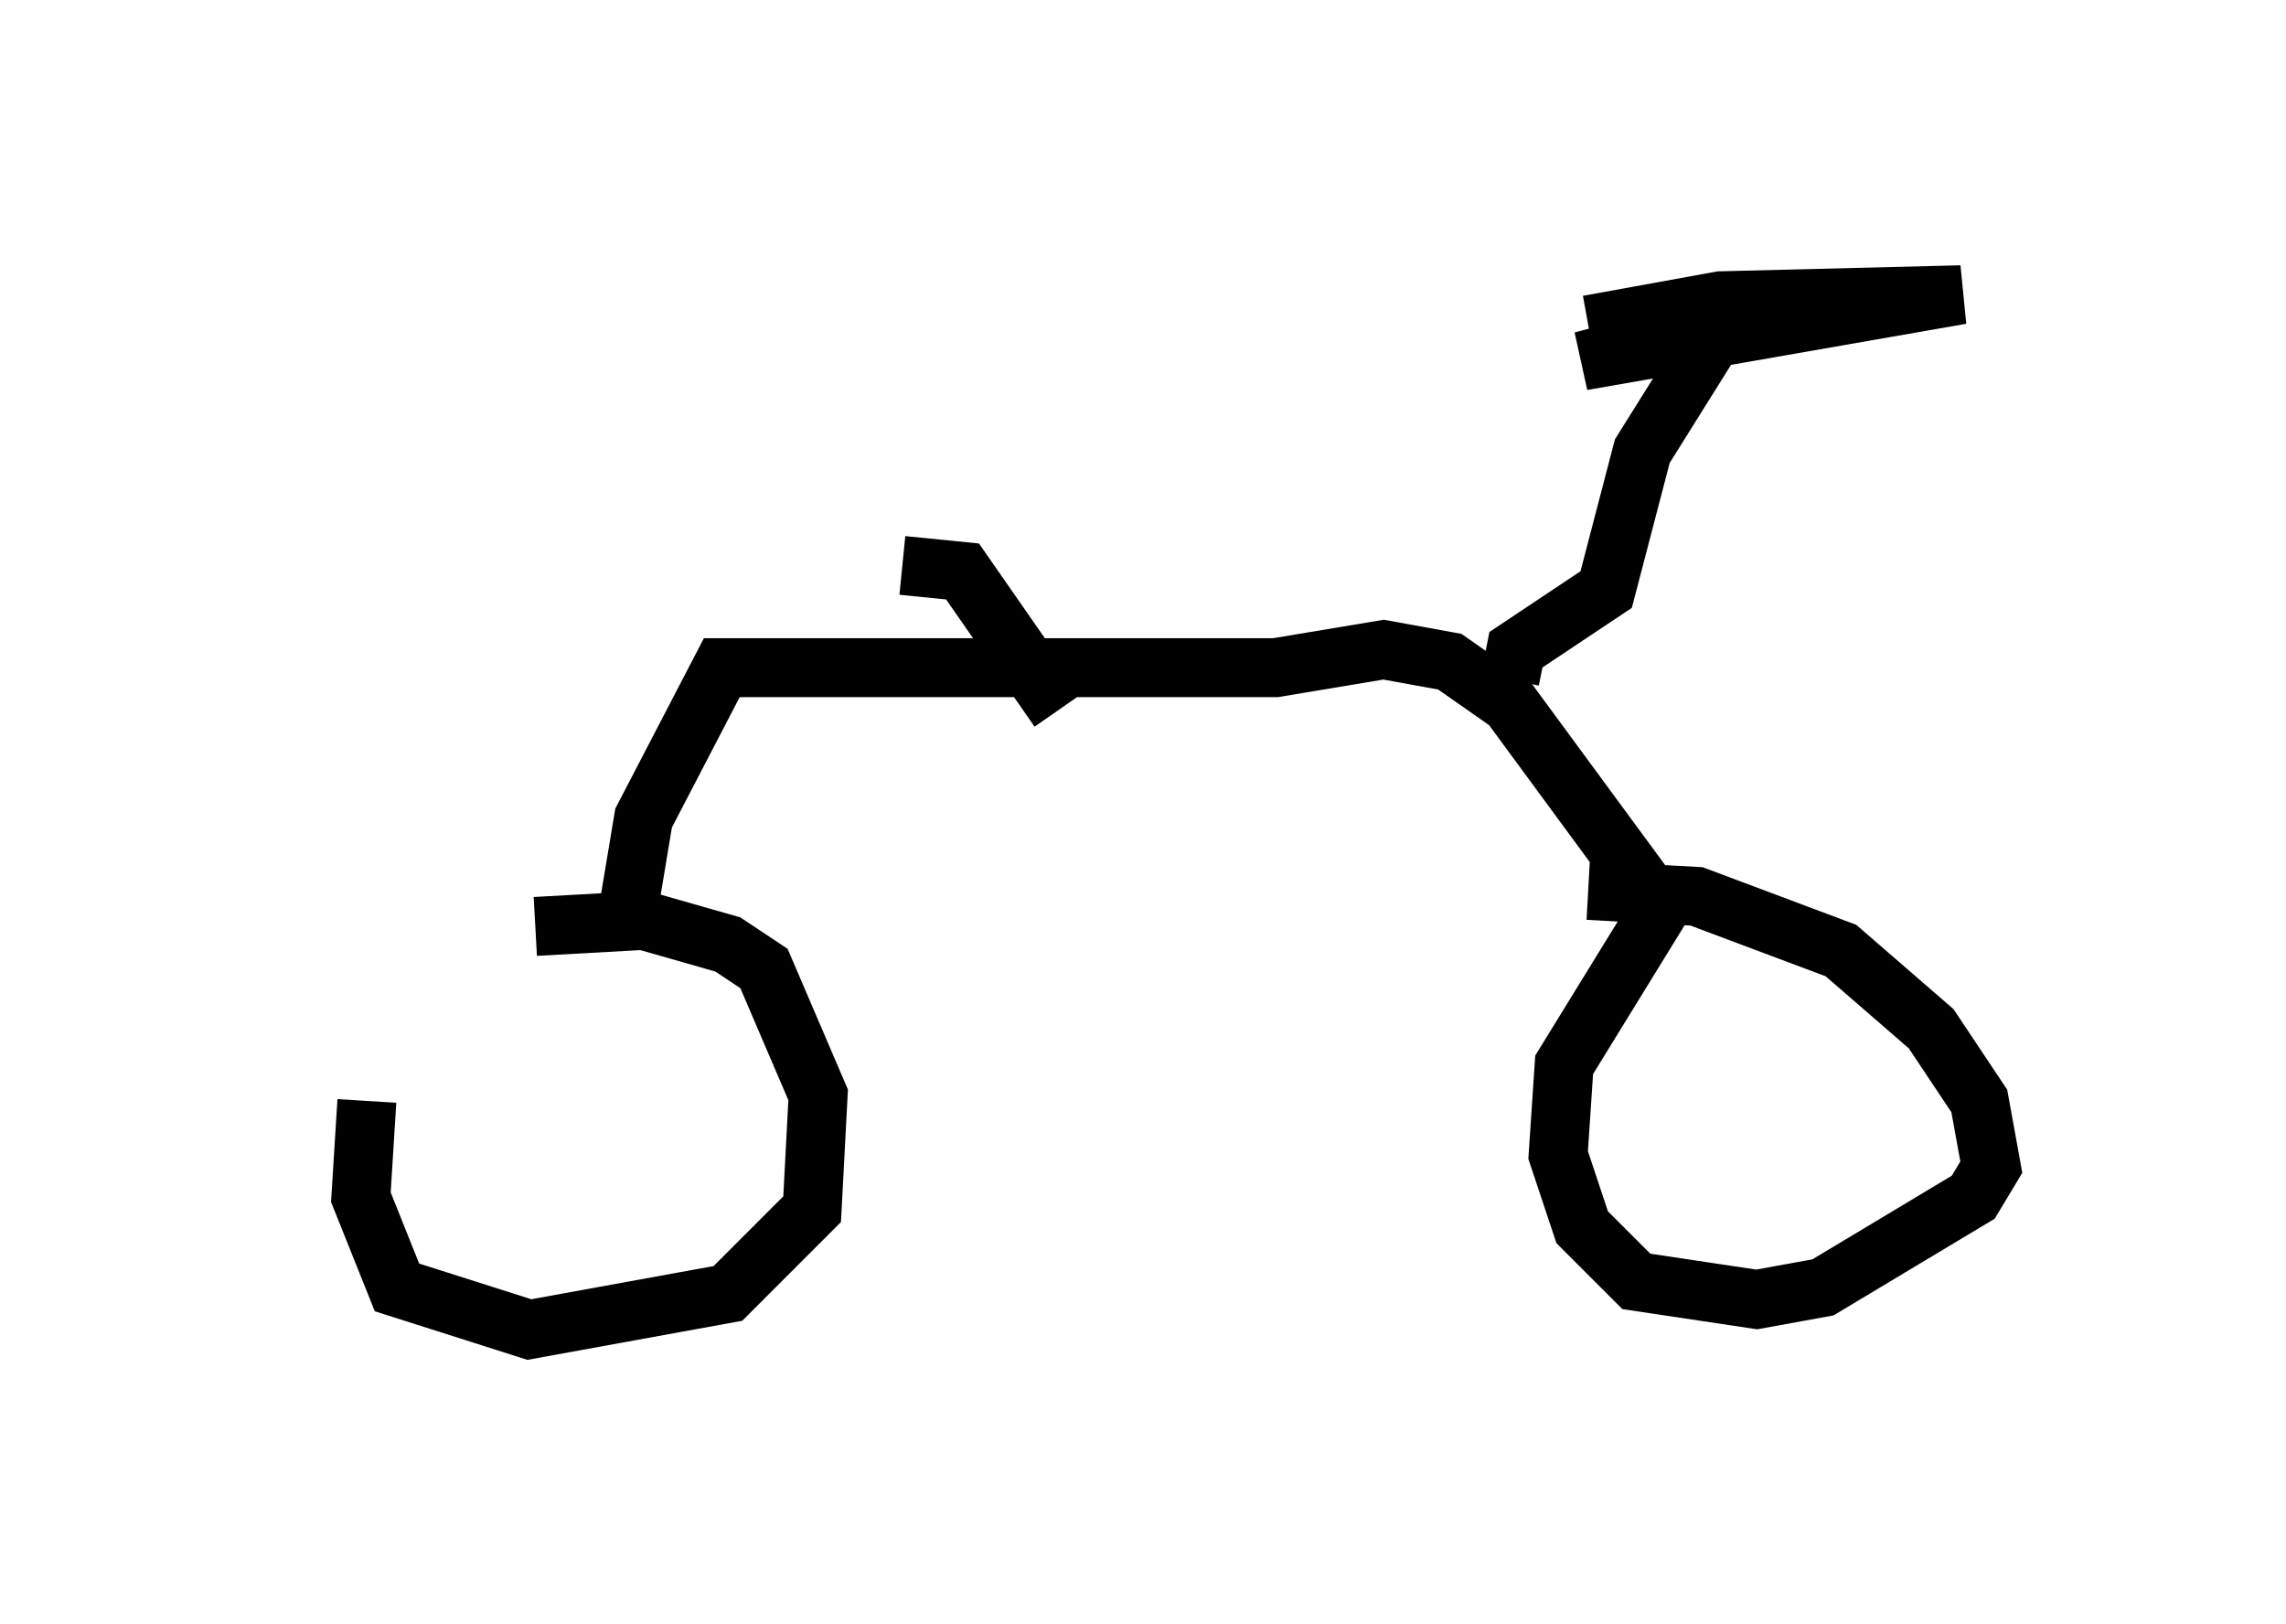<?xml version="1.0" encoding="utf-8" ?>
<svg baseProfile="full" height="27.559" version="1.1" width="38.788" xmlns="http://www.w3.org/2000/svg" xmlns:ev="http://www.w3.org/2001/xml-events" xmlns:xlink="http://www.w3.org/1999/xlink"><defs /><rect fill="white" height="27.559" width="38.788" x="0" y="0" /><path d="M5, 18.067 m4.083, -2.348 l1.838, -0.102 1.429, 0.408 l0.613, 0.408 0.919, 2.144 l-0.102, 1.94 -1.429, 1.429 l-3.369, 0.613 -2.246, -0.715 l-0.613, -1.531 0.102, -1.633 m20.723, -3.573 l1.838, 0.102 2.45, 0.919 l1.531, 1.327 0.817, 1.225 l0.204, 1.123 -0.306, 0.51 l-2.552, 1.531 -1.123, 0.204 l-2.042, -0.306 -0.919, -0.919 l-0.408, -1.225 0.102, -1.531 l1.633, -2.654 -2.552, -3.471 l-1.021, -0.715 -1.123, -0.204 l-1.838, 0.306 -9.392, 0.0 l-1.327, 2.552 -0.306, 1.838 m15.006, -4.185 l0.102, -0.51 1.531, -1.021 l0.613, -2.348 1.021, -1.633 l-0.51, -0.306 -1.531, 0.408 l6.431, -1.123 -4.083, 0.102 l-2.246, 0.408 m-8.983, 6.533 l-1.633, -2.348 -1.021, -0.102 " fill="none" stroke="black" stroke-width="1" /></svg>